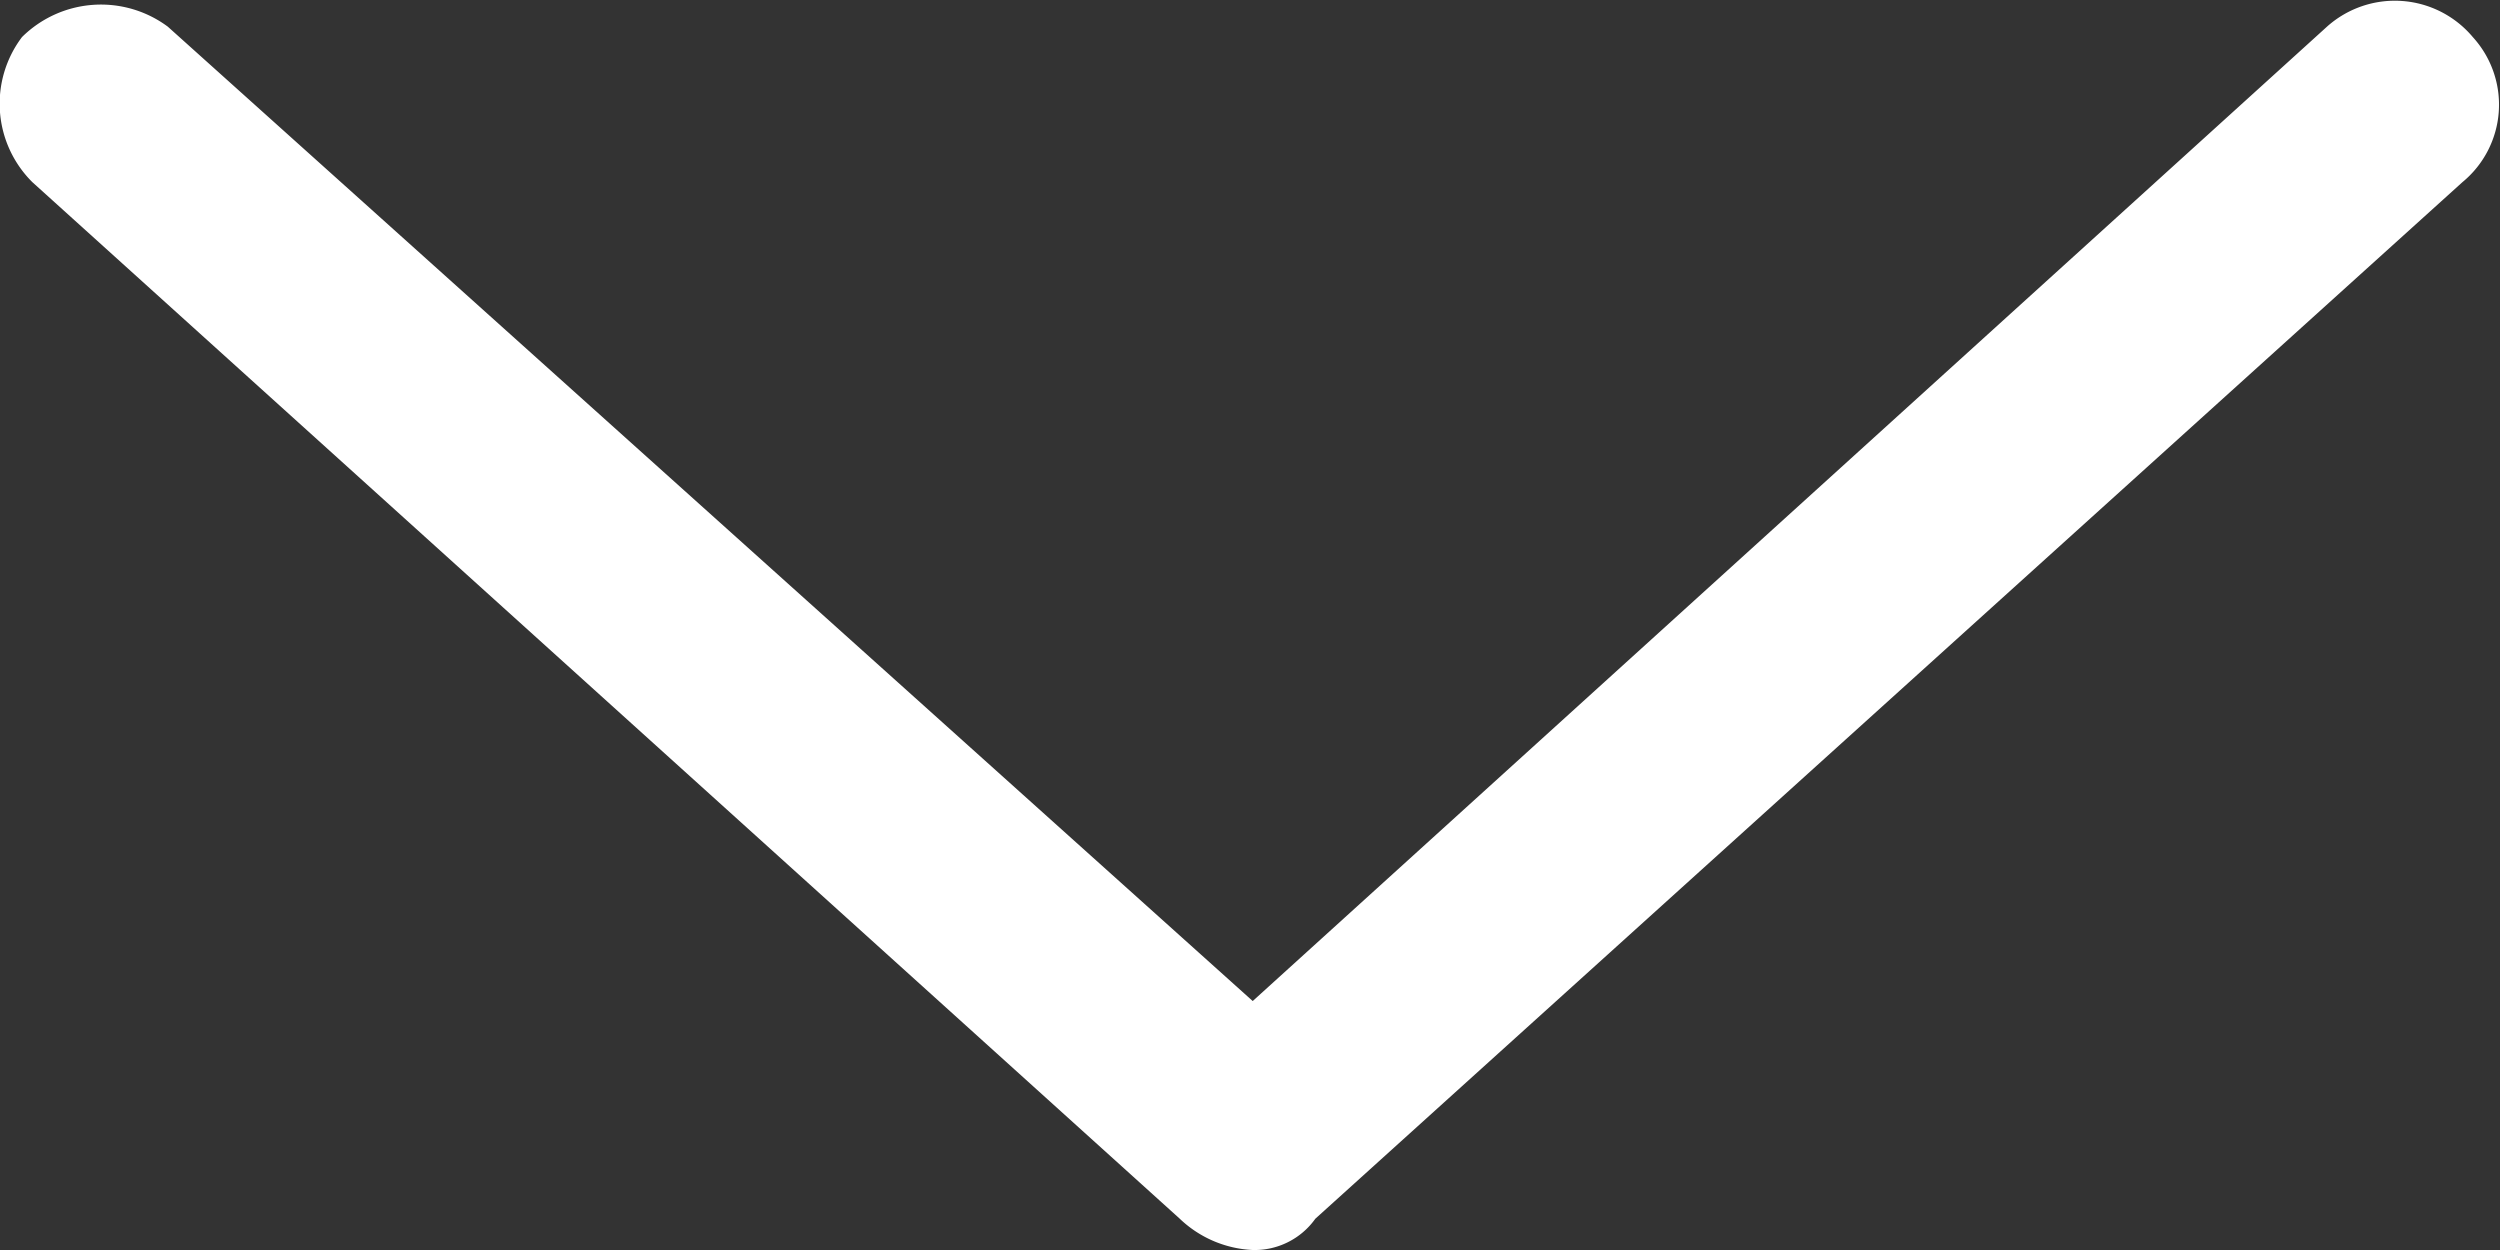 <svg xmlns="http://www.w3.org/2000/svg" width="24" height="12" viewBox="0 0 24 12">
  <rect x="0" y="0" width="24" height="12" fill="#333333" stroke="none"/>
  <defs>
    <style>
      .cls-1 {
        fill: #fff;
        fill-rule: evenodd;
        stroke-width: 2;
      }
    </style>
  </defs>
  <path id="arrow-icon" class="cls-1" d="M12.026,12a1.085,1.085,0,0,1-.7-0.3L0.311,1.749A1.061,1.061,0,0,1,.211.356a1.077,1.077,0,0,1,1.4-.1L12.026,9.61,22.339,0.256a0.977,0.977,0,0,1,1.4.1,0.963,0.963,0,0,1-.1,1.393L12.627,11.7A0.715,0.715,0,0,1,12.026,12Z"/>
</svg>
